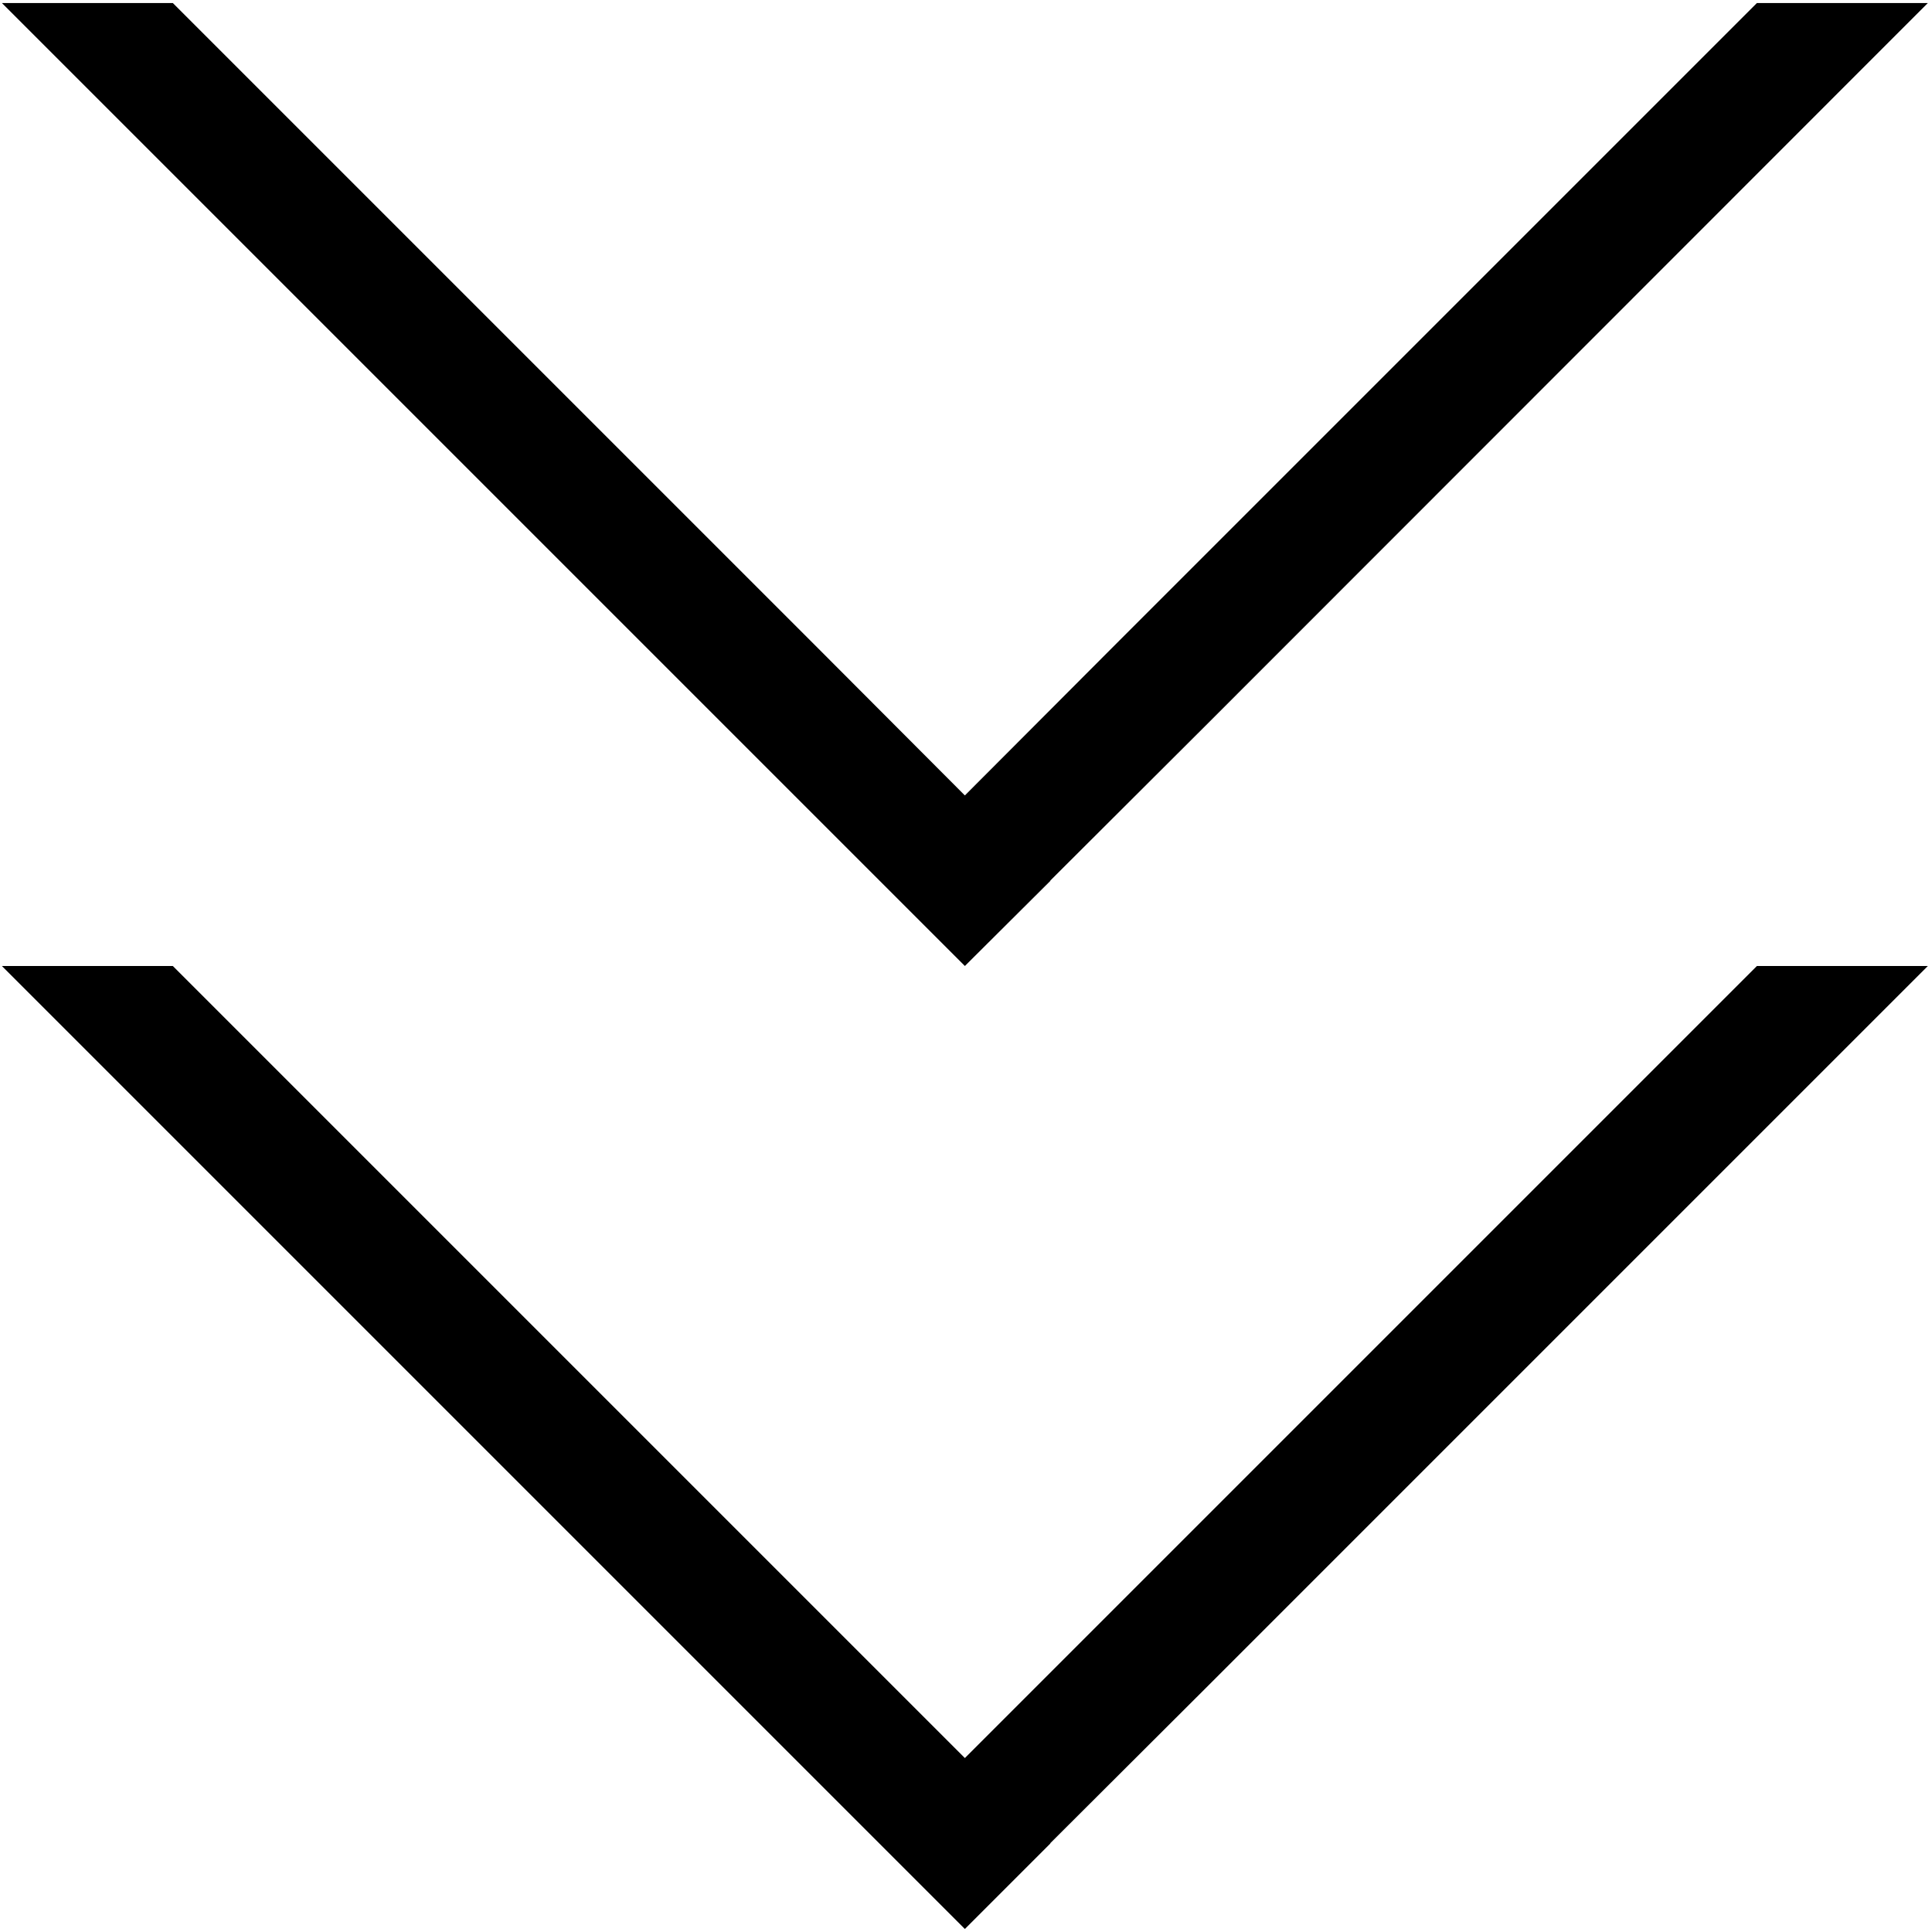 <?xml version="1.0" encoding="utf-8"?>
<!-- Generator: Adobe Illustrator 21.1.0, SVG Export Plug-In . SVG Version: 6.00 Build 0)  -->
<svg version="1.1" id="Layer_2" xmlns="http://www.w3.org/2000/svg" xmlns:xlink="http://www.w3.org/1999/xlink" x="0px" y="0px"
	 viewBox="0 0 512 512" style="enable-background:new 0 0 512 512;" xml:space="preserve">
<g>
	<polygon points="296.7,424.9 255.7,465.9 214.7,424.9 45.8,256 0.5,256 255.7,511.2 255.8,511.1 278.4,488.5 278.3,488.5 
		319.4,447.5 510.9,256 465.6,256 	"/>
	<polygon points="255.8,255.9 278.4,233.4 278.3,233.4 319.4,192.4 510.9,0.8 465.6,0.8 296.7,169.7 255.7,210.8 214.7,169.7 
		45.8,0.8 0.5,0.8 255.7,256 	"/>
</g>
</svg>
